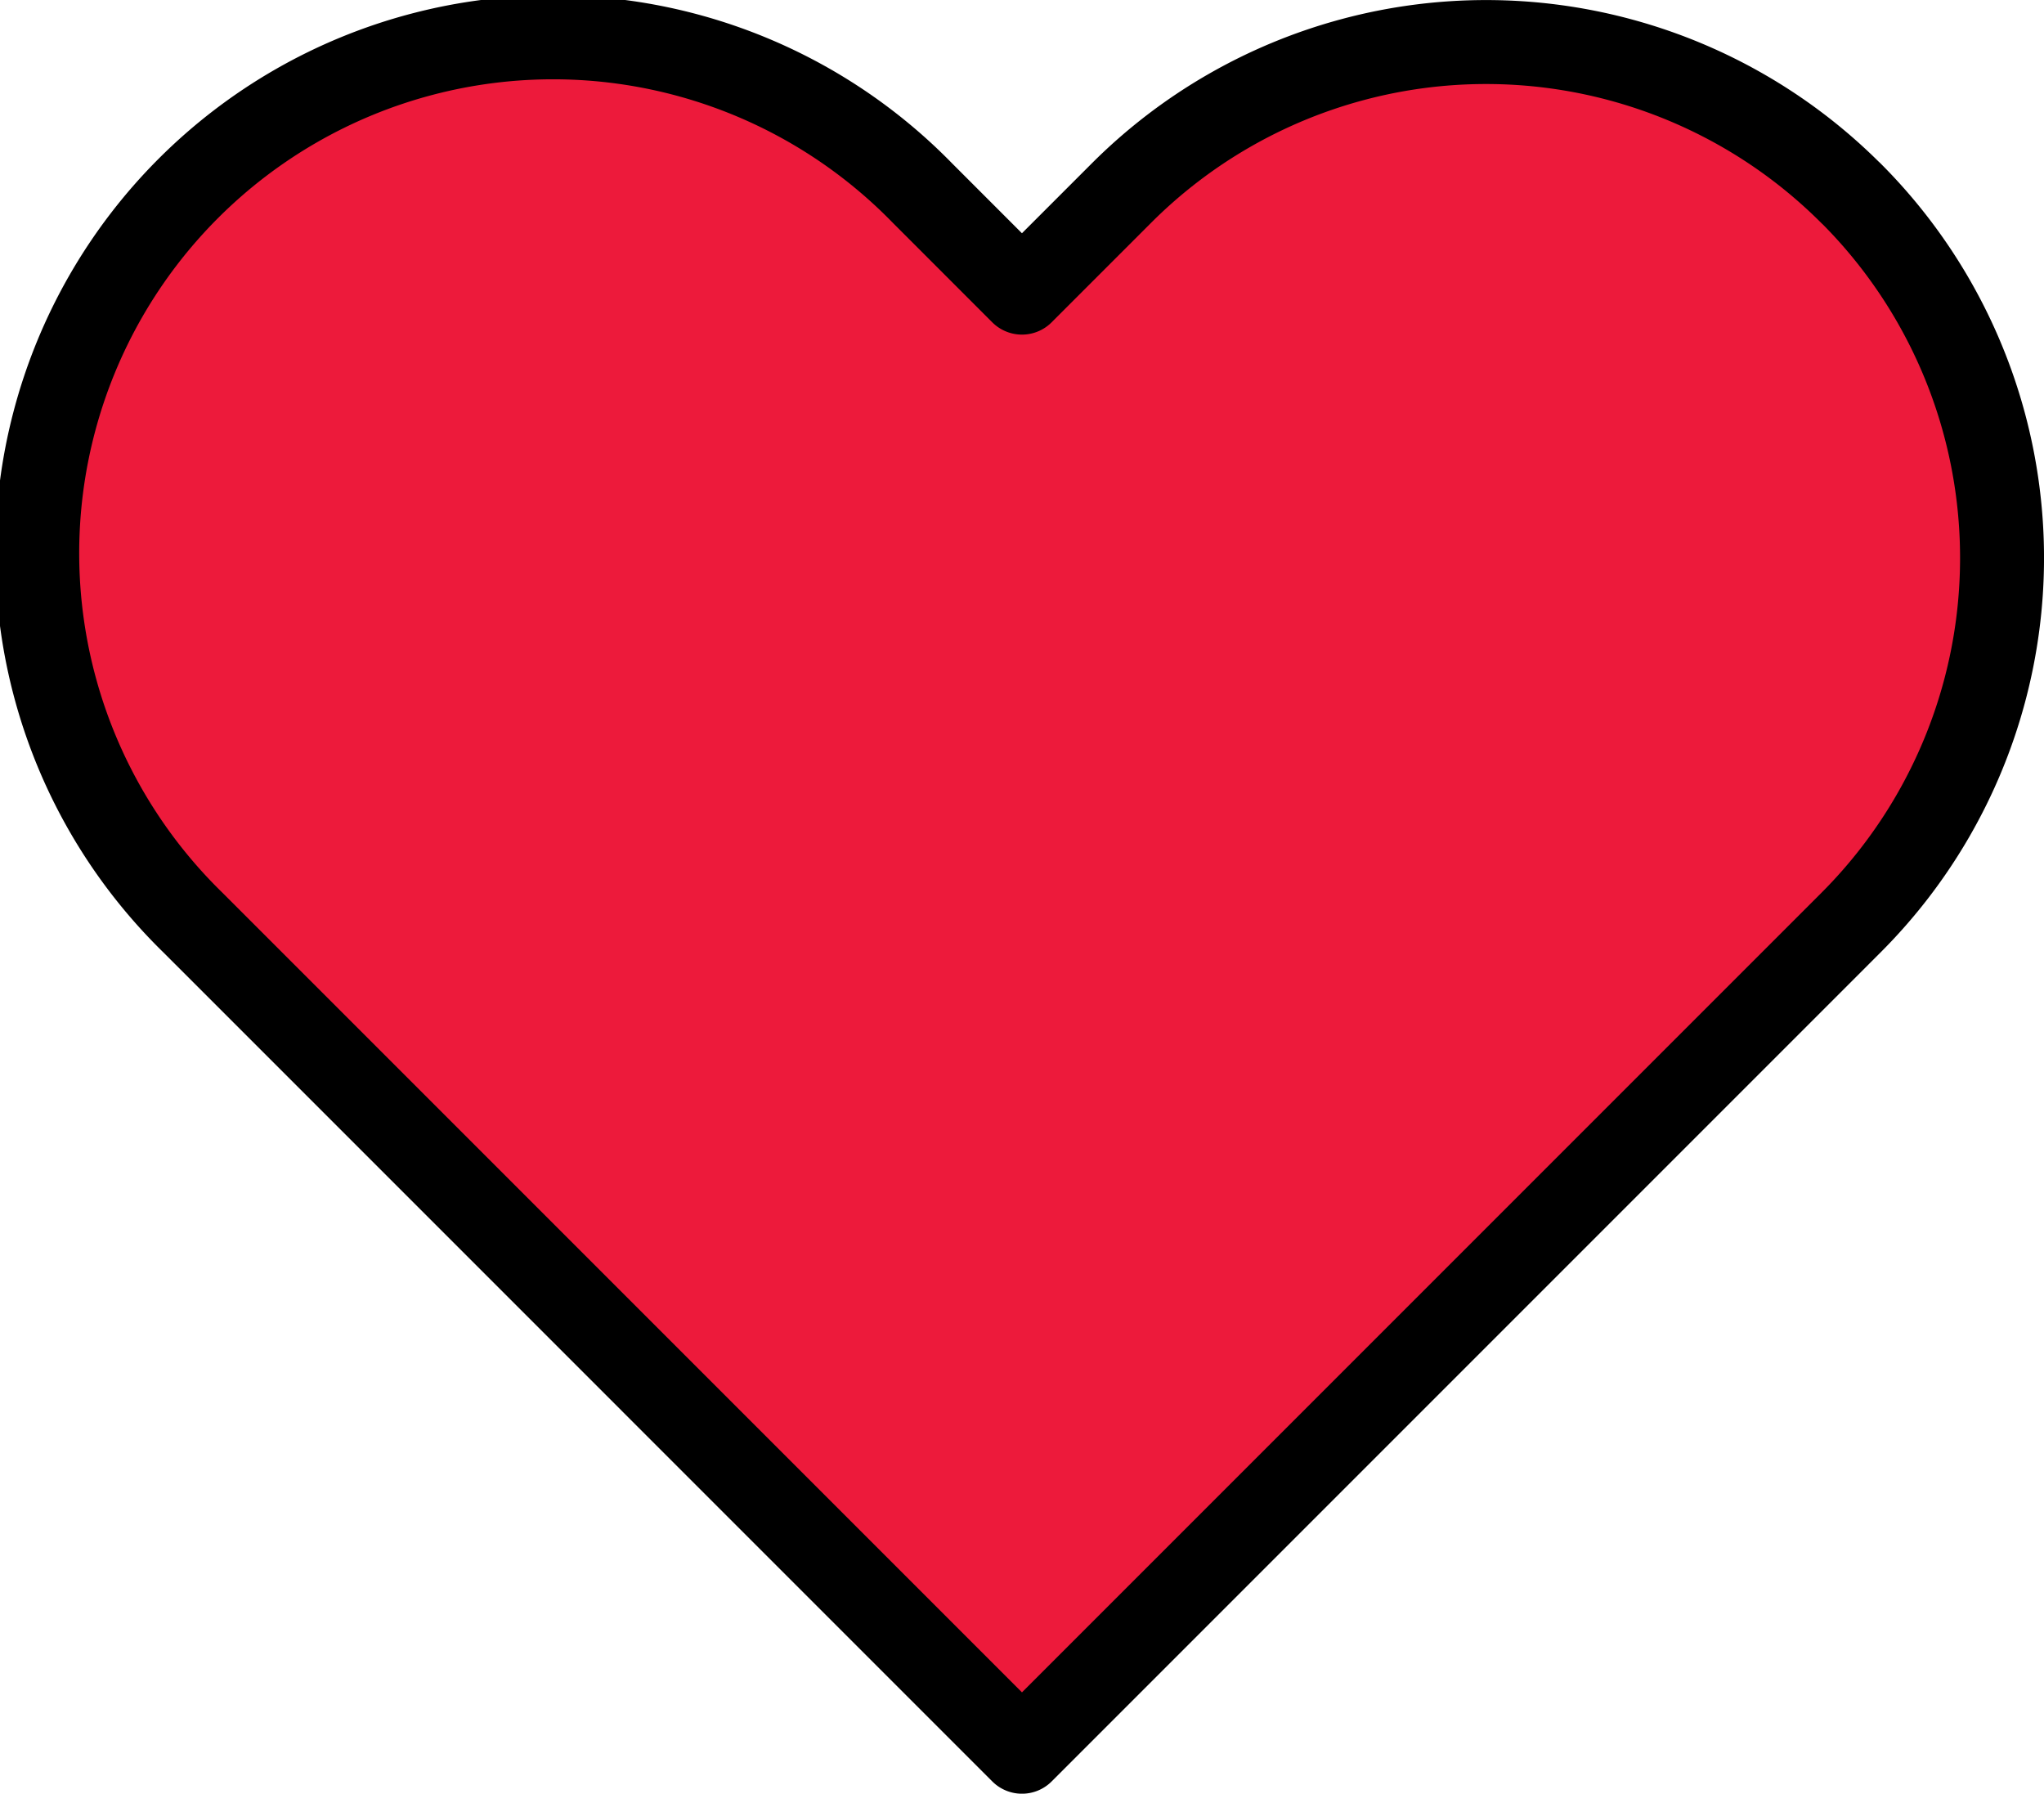 <svg xmlns="http://www.w3.org/2000/svg" width="73.038" height="64.087" viewBox="0 0 73.038 64.087"><defs><style>.a{fill:#ed1a3b;stroke:#000;stroke-linecap:round;stroke-linejoin:round;stroke-width:3px;}</style></defs><path class="a" d="M66.96,9.9a18.428,18.428,0,0,0-26.068,0l-3.552,3.552L33.789,9.9A18.433,18.433,0,1,0,7.722,35.965l3.552,3.552L37.341,65.585,63.409,39.517l3.552-3.552a18.428,18.428,0,0,0,0-26.068Z" transform="translate(-0.823 -2.997)"/></svg>